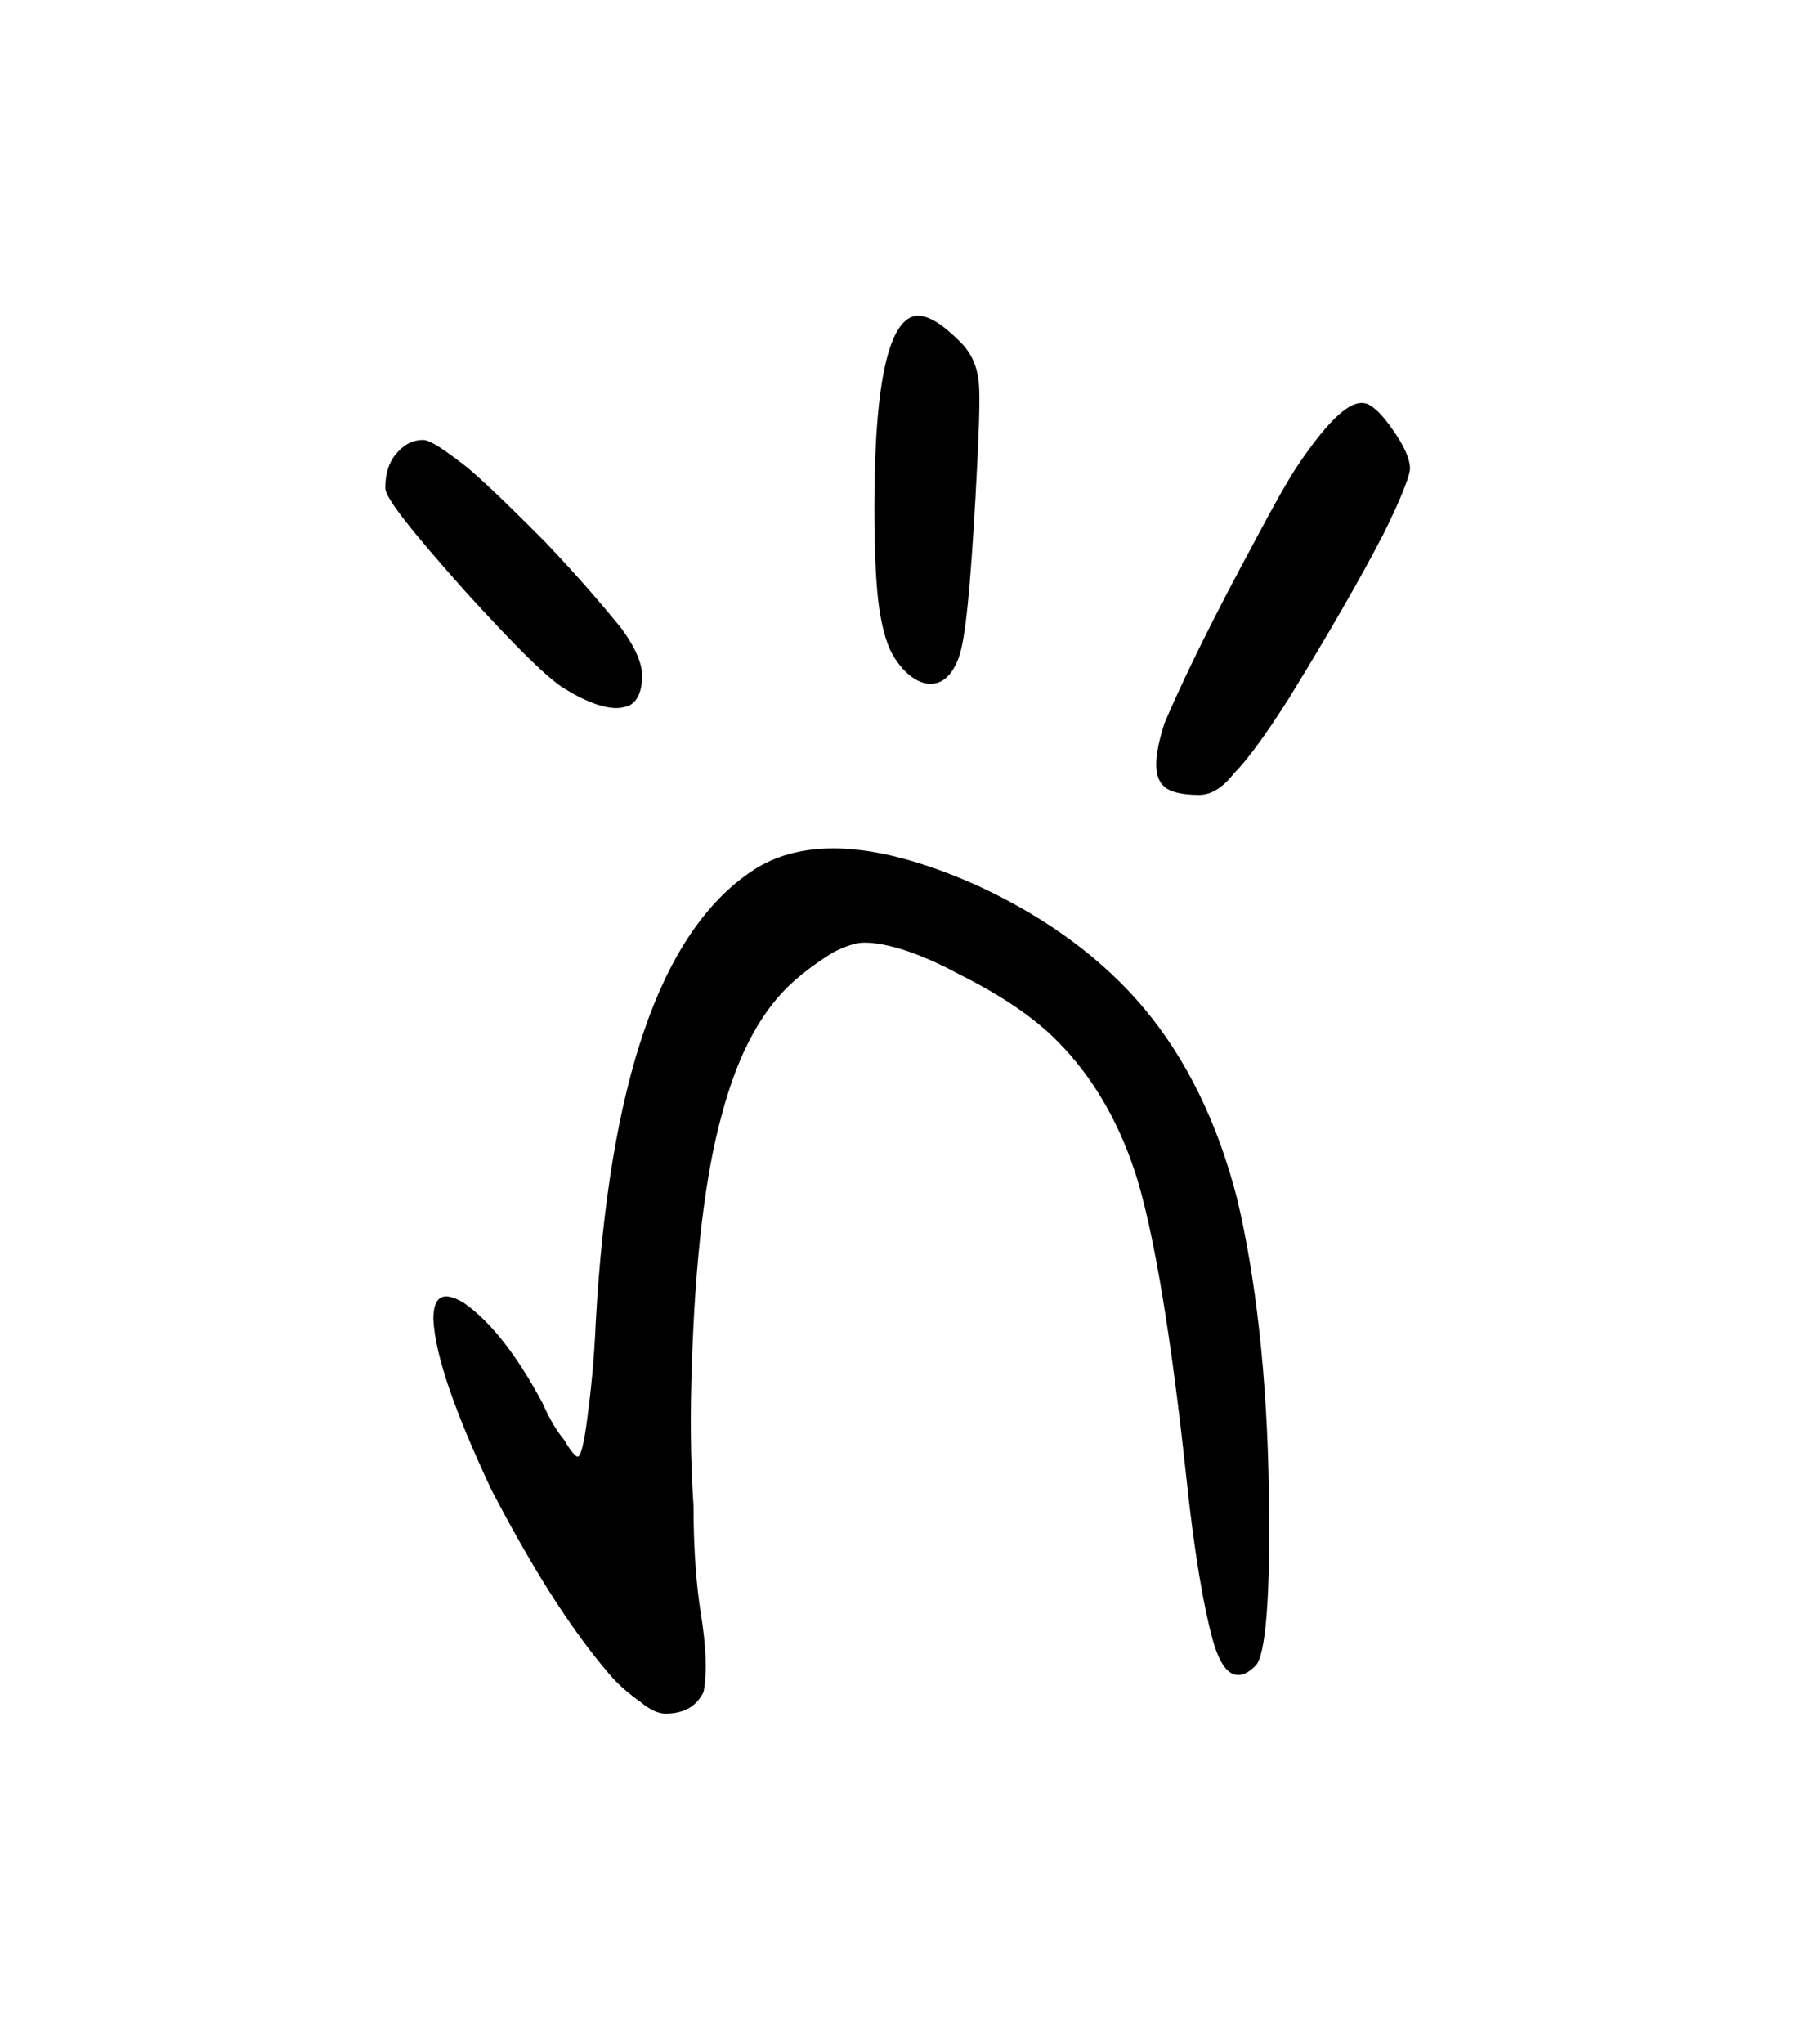 <svg width="27.502mm" height="31.312mm" version="1.1" viewBox="0 0 27.502 31.312" xmlns="http://www.w3.org/2000/svg">
 <g transform="translate(1235.3 -50.718)">
  <g stroke-width=".265" style="font-feature-settings:normal;font-variant-caps:normal;font-variant-ligatures:normal;font-variant-numeric:normal" aria-label="">
   <path d="m-1221.6 60.786c0.178 0.279 0.381 0.406 0.559 0.406s0.33-0.127 0.432-0.406 0.178-1.092 0.254-2.438c0.051-0.94 0.076-1.524 0.051-1.778-0.025-0.229-0.102-0.432-0.279-0.61-0.279-0.279-0.483-0.406-0.66-0.406-0.432 0.025-0.66 0.991-0.66 2.921 0 0.711 0.025 1.245 0.076 1.575s0.127 0.584 0.229 0.737zm-5.004 0.508c0.381 0.229 0.686 0.305 0.864 0.254 0.178-0.025 0.279-0.203 0.279-0.483 0-0.178-0.102-0.432-0.33-0.737-0.229-0.279-0.61-0.737-1.168-1.321-0.432-0.432-0.813-0.813-1.168-1.118-0.356-0.279-0.584-0.432-0.686-0.432-0.178 0-0.305 0.076-0.432 0.229-0.102 0.127-0.152 0.305-0.152 0.508 0 0.152 0.406 0.66 1.219 1.575 0.787 0.864 1.321 1.397 1.575 1.524zm9.144 1.473c0.076 0.076 0.254 0.127 0.533 0.127 0.178 0 0.356-0.102 0.533-0.33 0.203-0.203 0.483-0.584 0.838-1.143 0.61-0.991 1.092-1.829 1.448-2.515 0.254-0.508 0.381-0.838 0.406-0.965 0.025-0.127-0.051-0.33-0.203-0.559-0.152-0.229-0.279-0.381-0.406-0.457s-0.279-0.025-0.457 0.127-0.381 0.406-0.61 0.737-0.508 0.864-0.889 1.575c-0.61 1.143-0.991 1.956-1.194 2.438-0.152 0.483-0.178 0.813 0 0.965zm-8.509 13.589c0.152 0.178 0.305 0.305 0.483 0.432 0.152 0.127 0.279 0.178 0.381 0.178 0.305 0 0.483-0.127 0.584-0.33 0.051-0.254 0.051-0.66-0.051-1.27-0.051-0.33-0.102-0.864-0.102-1.575-0.051-0.762-0.051-1.473-0.025-2.184 0.051-1.6 0.203-2.896 0.457-3.81 0.254-0.965 0.635-1.651 1.143-2.083 0.178-0.152 0.356-0.279 0.559-0.406 0.203-0.102 0.356-0.152 0.483-0.152 0.33 0 0.838 0.152 1.448 0.483 0.66 0.33 1.143 0.66 1.499 1.016 0.584 0.584 0.991 1.321 1.245 2.159 0.254 0.864 0.508 2.362 0.737 4.496 0.127 1.219 0.279 2.057 0.406 2.515 0.152 0.559 0.381 0.686 0.66 0.406 0.152-0.152 0.229-1.041 0.203-2.642-0.025-1.803-0.203-3.302-0.483-4.496-0.305-1.194-0.787-2.159-1.422-2.921s-1.499-1.397-2.54-1.88c-1.524-0.686-2.692-0.762-3.48-0.229-1.397 0.94-2.184 3.226-2.388 6.909-0.025 0.584-0.076 1.067-0.127 1.448-0.051 0.406-0.102 0.61-0.152 0.61-0.025 0-0.102-0.076-0.203-0.254-0.127-0.152-0.229-0.33-0.33-0.559-0.406-0.762-0.813-1.27-1.219-1.549-0.305-0.178-0.457-0.102-0.457 0.254 0.025 0.559 0.33 1.422 0.889 2.616 0.61 1.168 1.194 2.108 1.803 2.819z" stroke-width=".265"/>
  </g>
 </g>
</svg>
